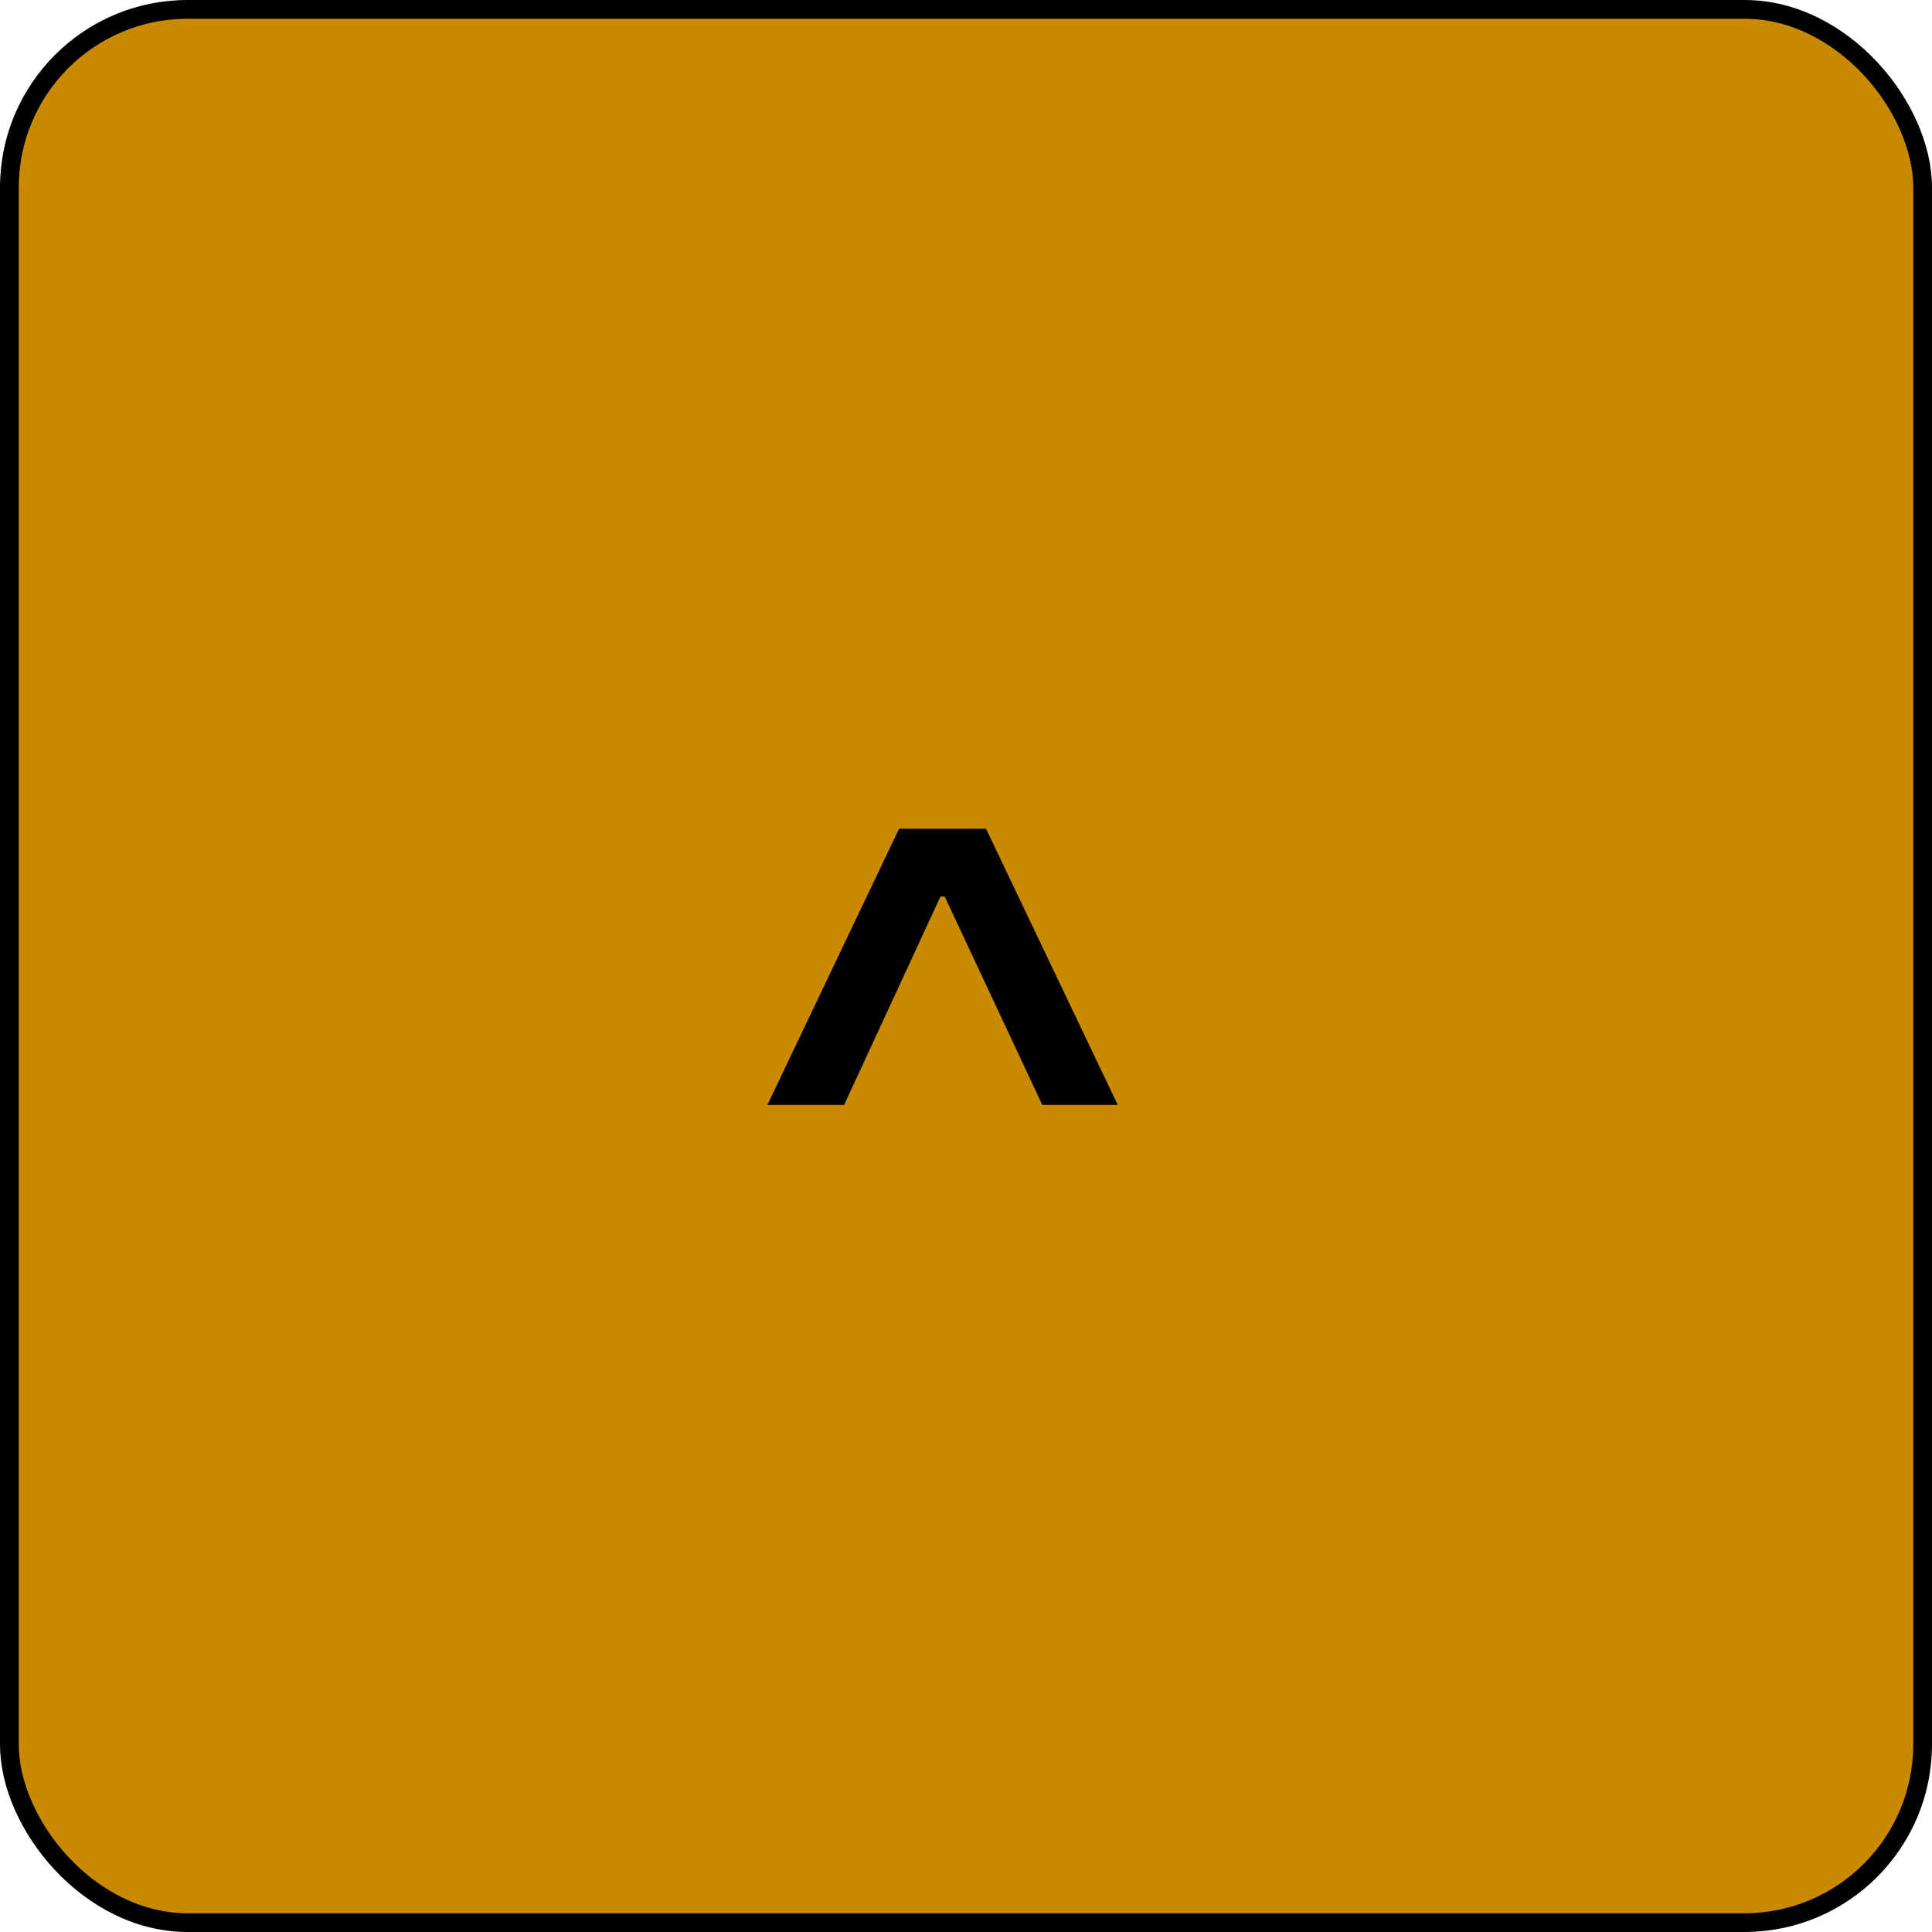<svg width="103" height="103" viewBox="0 0 103 103" fill="none" xmlns="http://www.w3.org/2000/svg">
<rect x="0.5" y="0.5" width="102" height="102" rx="9.5" fill="#CA8A00" stroke="black"/>
<path d="M49.636 46.091H50.864V47.795H49.636V46.091ZM40.909 58.909L47.932 44.182H52.568L59.591 58.909H55.568L50.045 47.114H50.455L45 58.909H40.909Z" fill="black"/>
</svg>
